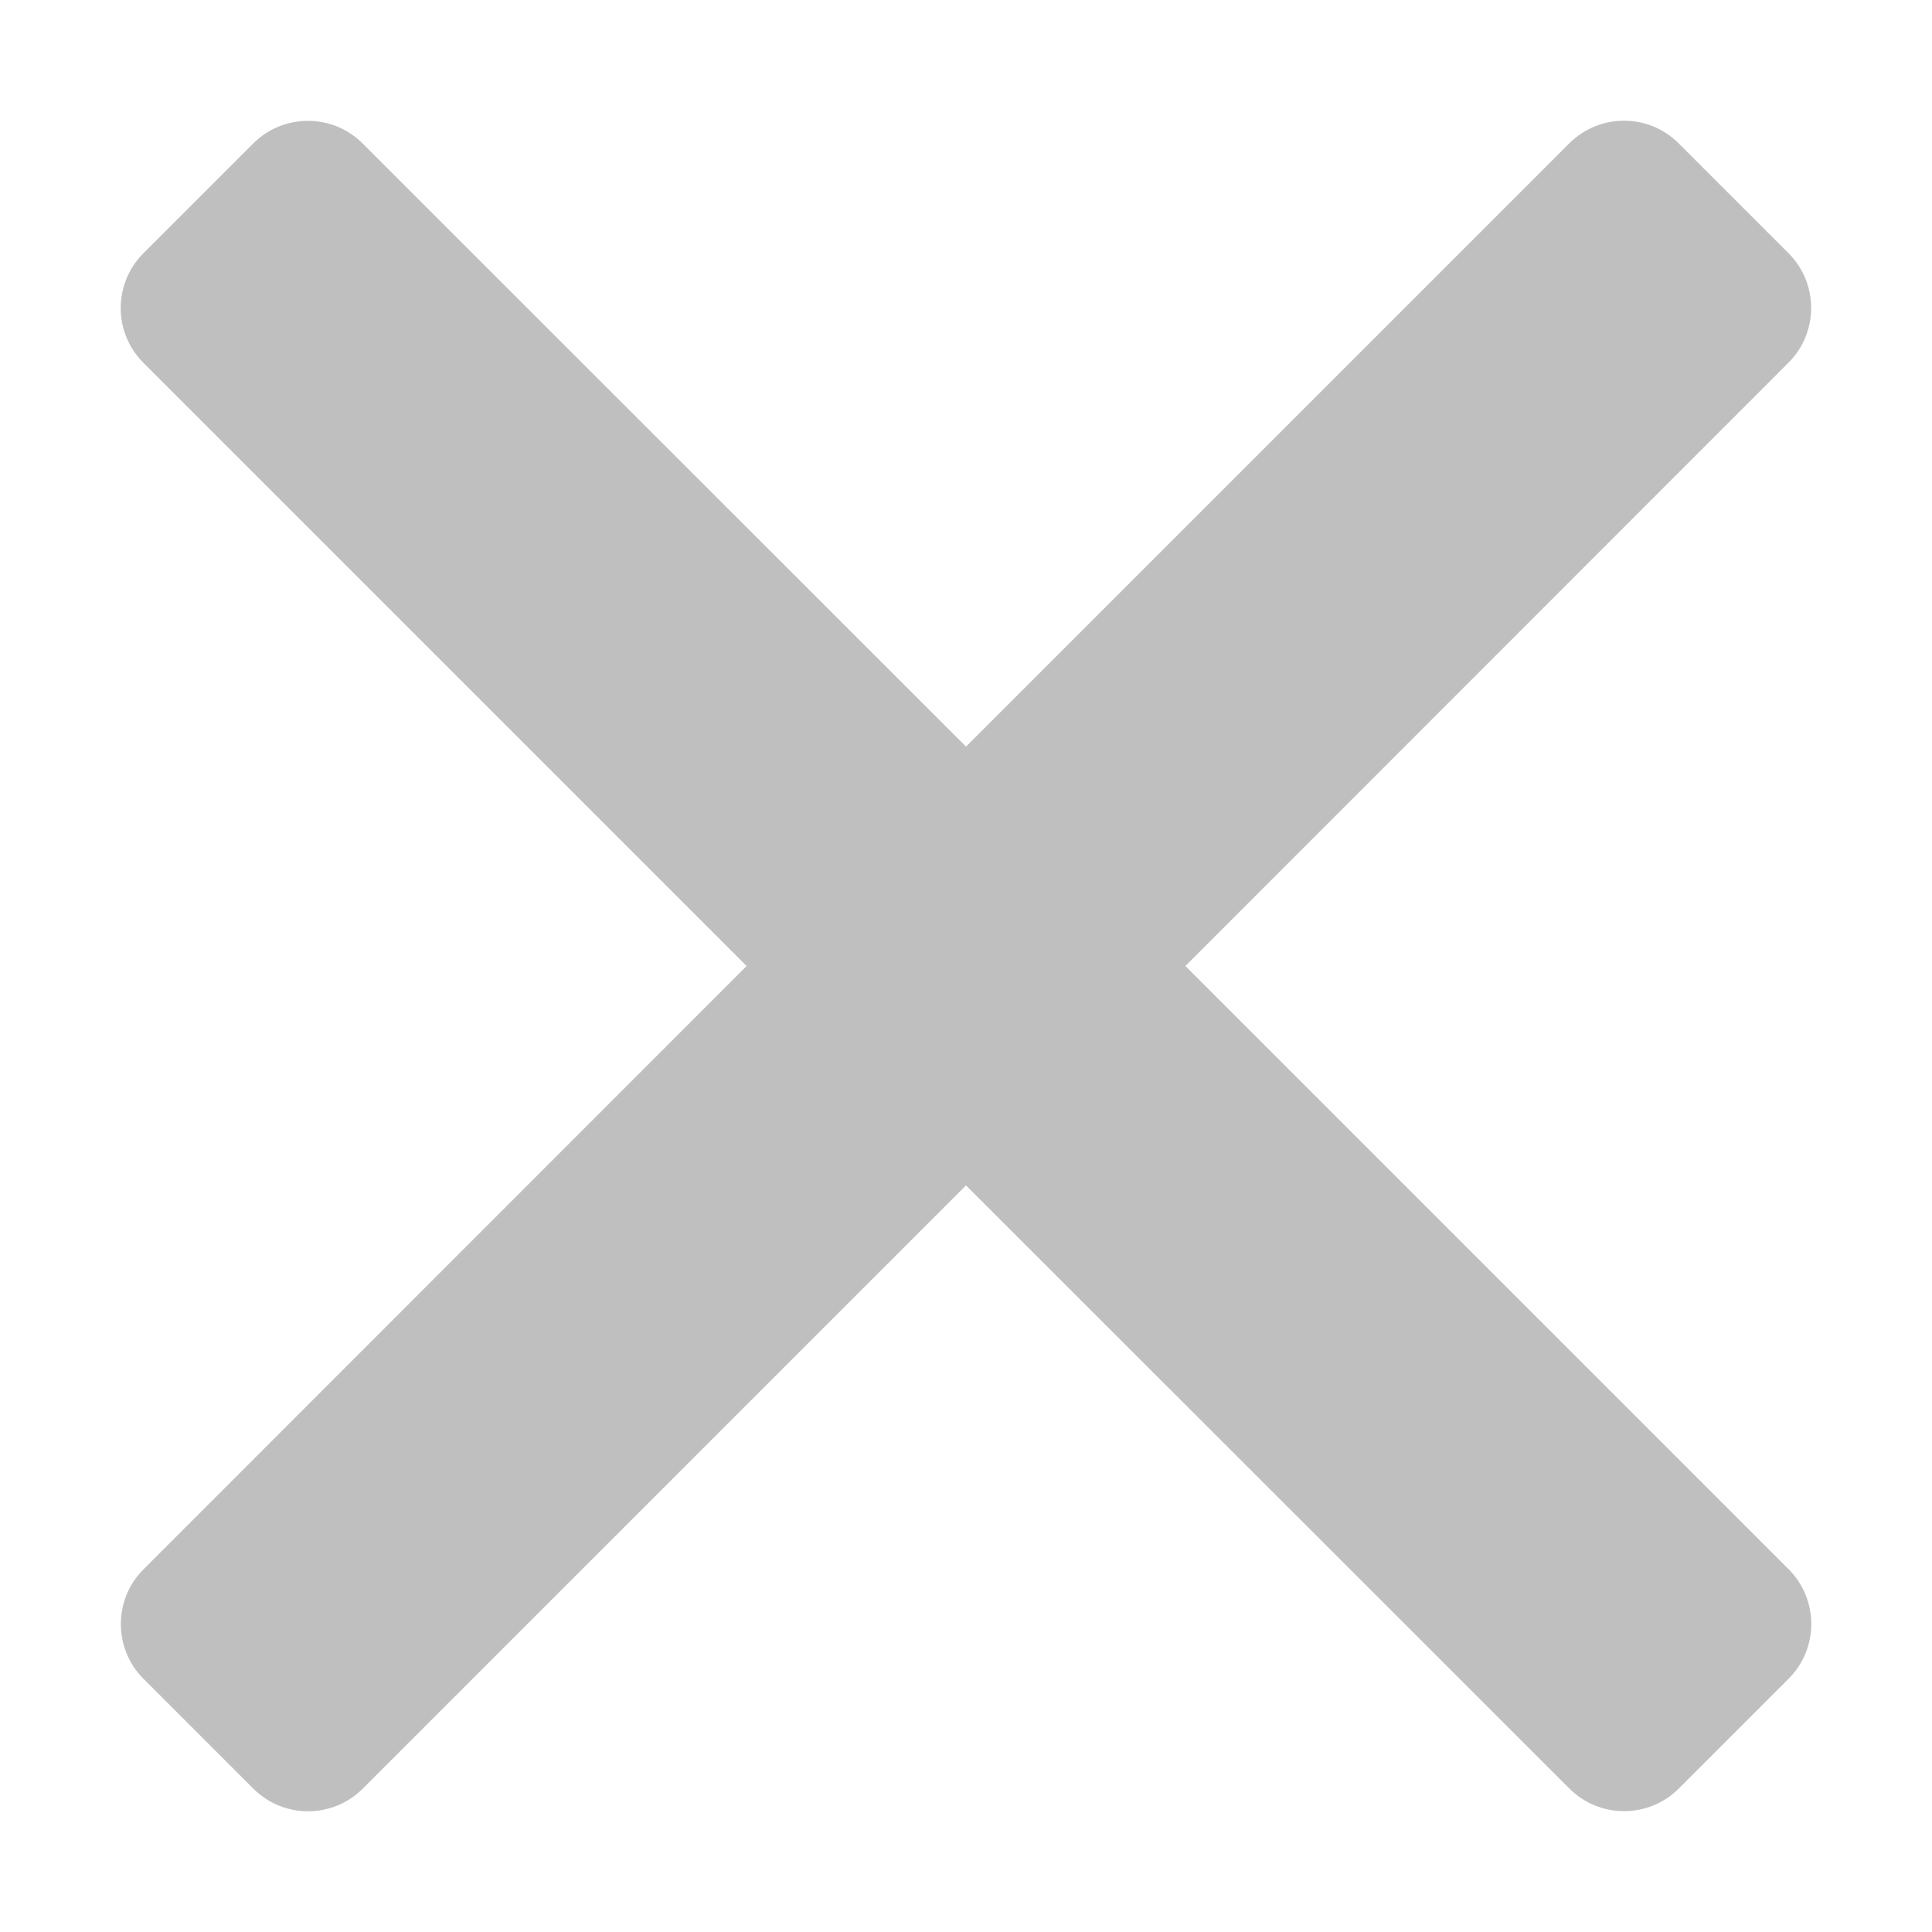 <svg t="1709044340402" class="icon" viewBox="0 0 1024 1024" version="1.1" xmlns="http://www.w3.org/2000/svg" p-id="4461" width="16" height="16"><path d="M628.288 512l319.68 319.68c16.064 16.064 16.064 42.048 0 58.112l-58.112 58.112c-16.064 16.064-42.048 16.064-58.112 0L512 628.288l-319.68 319.68c-16.064 16.064-42.048 16.064-58.112 0l-58.112-58.112c-16.064-16.064-16.064-42.112 0-58.112L395.712 512 76.032 192.32c-16.064-16.064-16.064-42.048 0-58.112l58.112-58.112c16.064-16.064 42.112-16.064 58.112 0L512 395.712l319.68-319.68c16.064-16.064 42.112-16.064 58.112 0l58.112 58.112c16.064 16.064 16.064 42.112 0 58.112L628.288 512z" p-id="4462" fill="#bfbfbf"></path></svg>